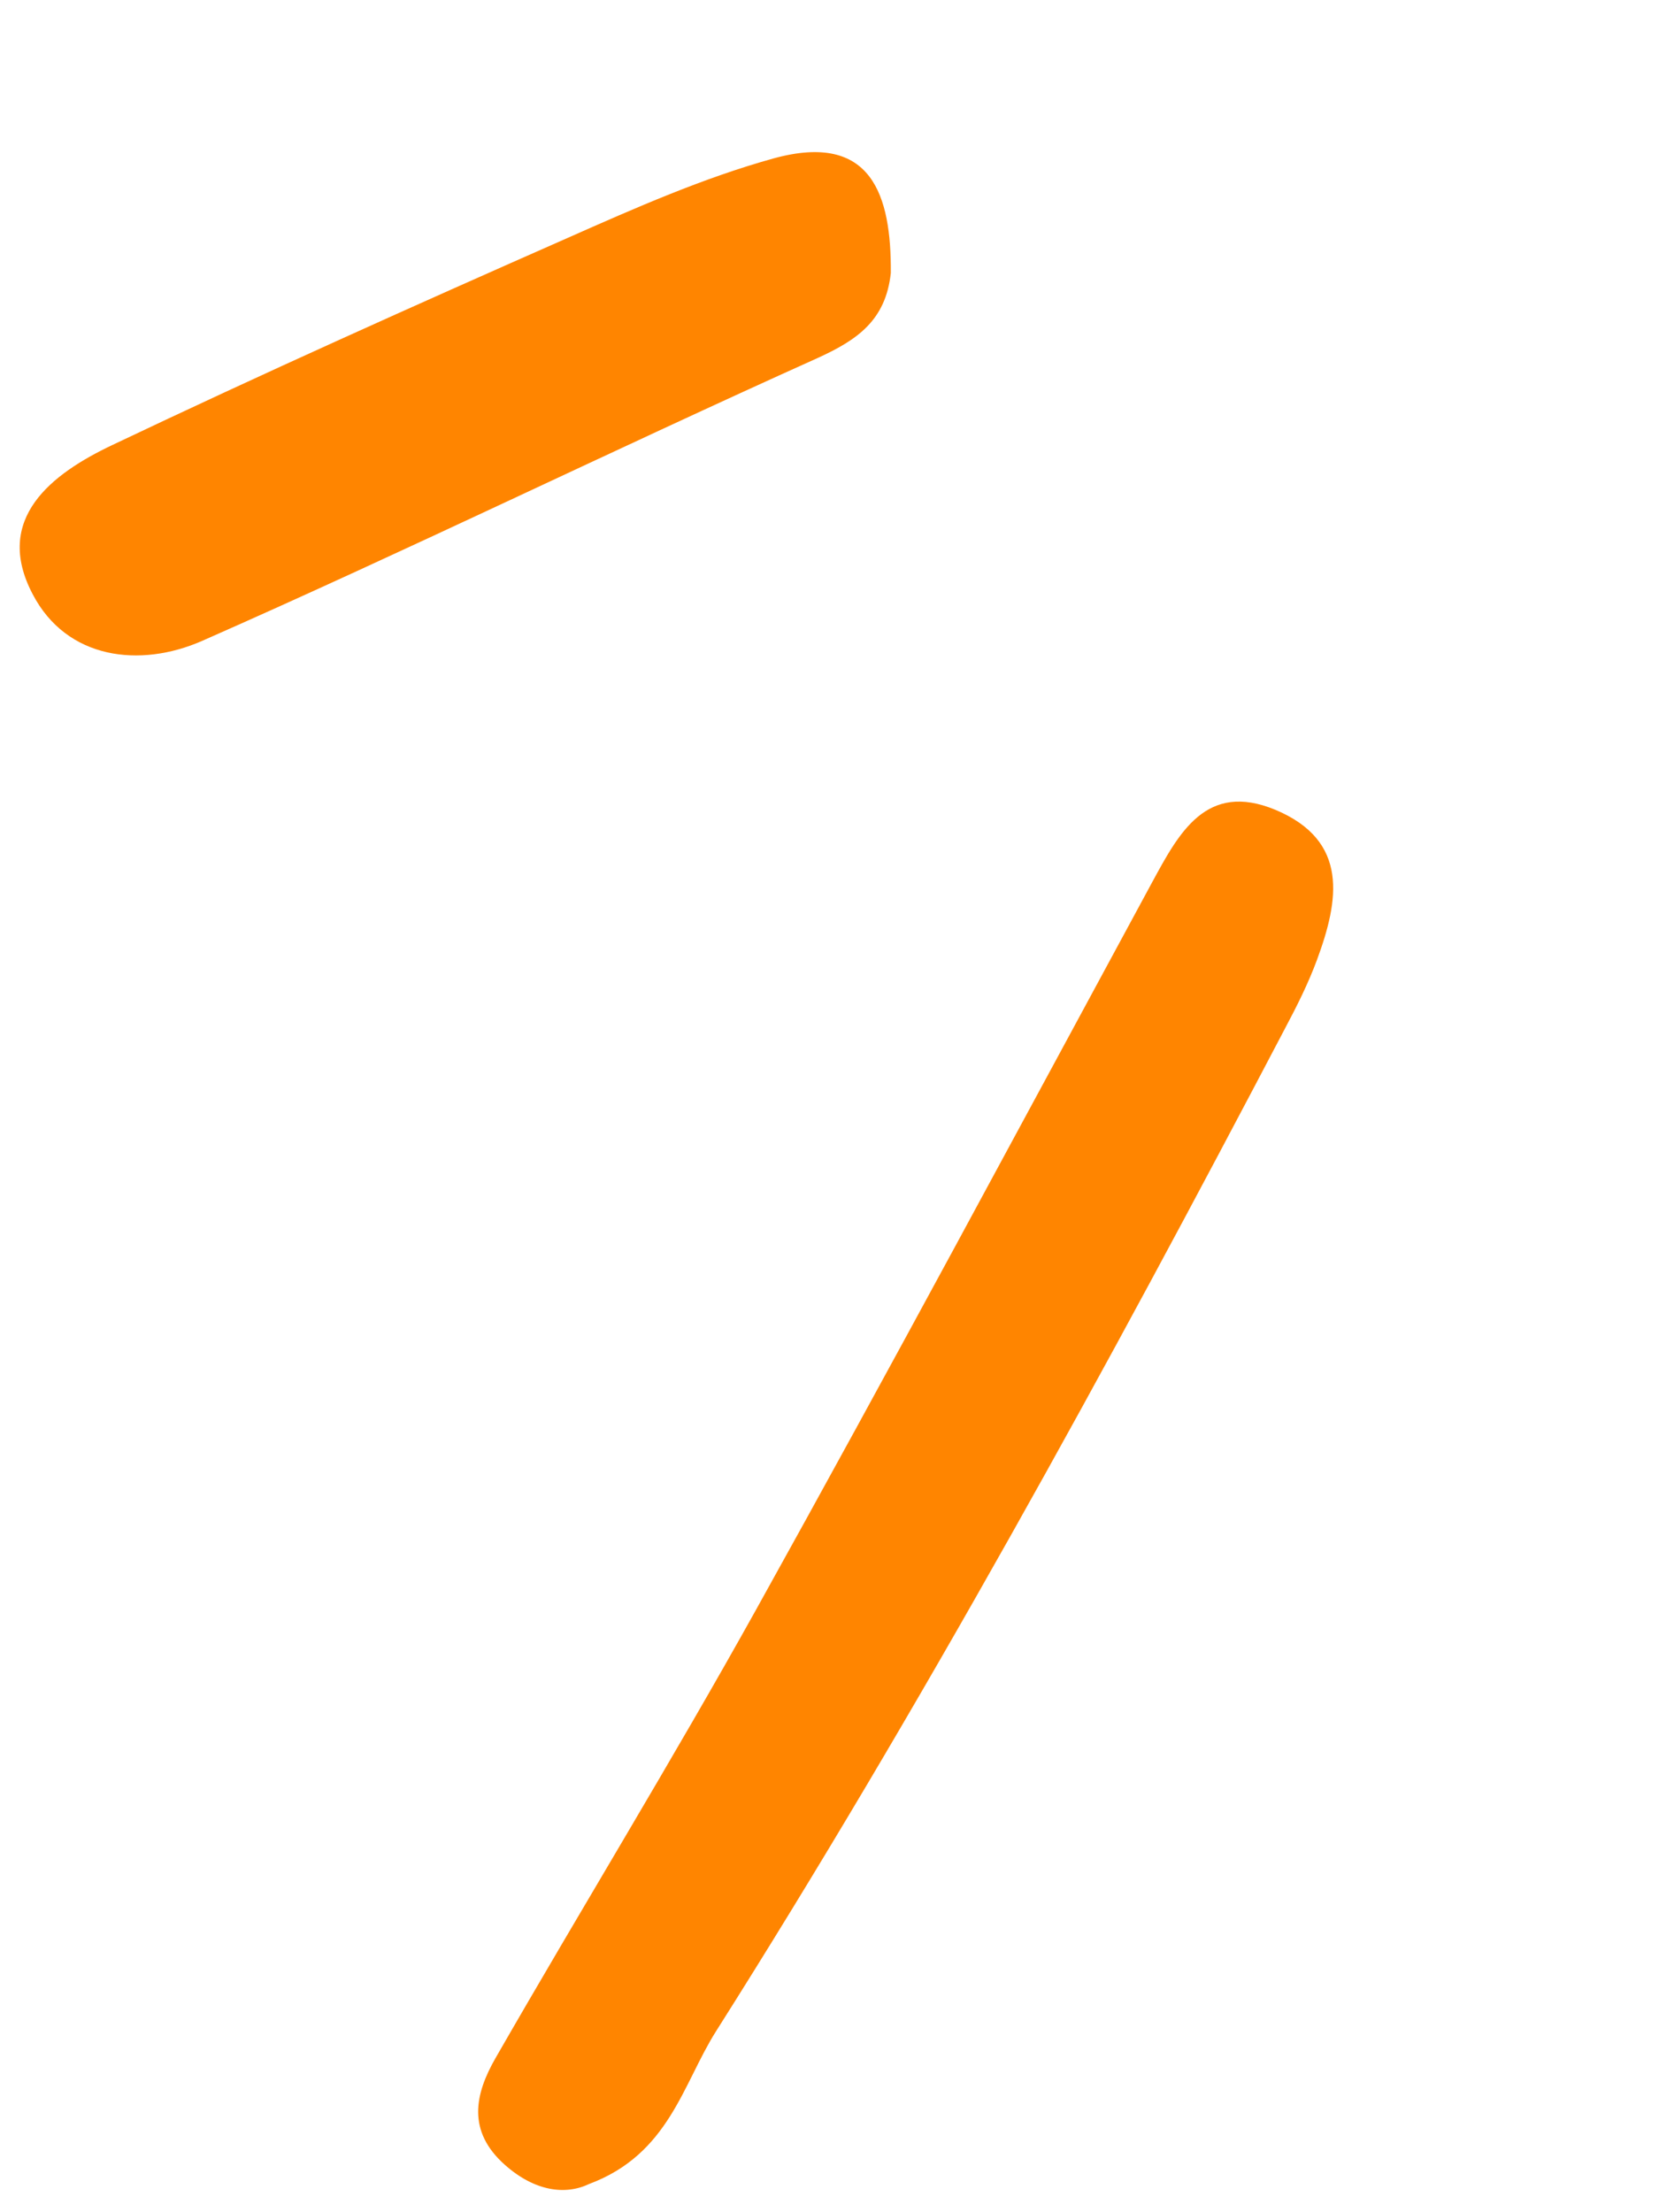 <svg width="27" height="36" viewBox="0 0 27 36" fill="none" xmlns="http://www.w3.org/2000/svg">
<path d="M9.587 35.541C10.889 35.054 11.108 33.92 11.651 33.059C15.002 27.766 18.012 22.266 20.923 16.718C21.111 16.365 21.294 15.998 21.433 15.622C21.791 14.653 21.962 13.684 20.756 13.178C19.629 12.712 19.187 13.555 18.748 14.363C16.607 18.315 14.484 22.277 12.301 26.202C10.937 28.653 9.466 31.052 8.065 33.491C7.729 34.076 7.595 34.68 8.22 35.232C8.705 35.661 9.201 35.725 9.587 35.541Z" fill="#FF8500"/>
<path d="M14.498 4.442C14.507 3.183 14.192 2.139 12.593 2.577C11.448 2.894 10.336 3.385 9.24 3.871C6.753 4.968 4.279 6.076 1.824 7.244C0.844 7.709 -0.115 8.439 0.531 9.668C1.086 10.734 2.281 10.872 3.288 10.43C6.651 8.948 9.955 7.334 13.307 5.826C13.949 5.533 14.415 5.216 14.498 4.442Z" fill="#FF8500"/>
</svg>
